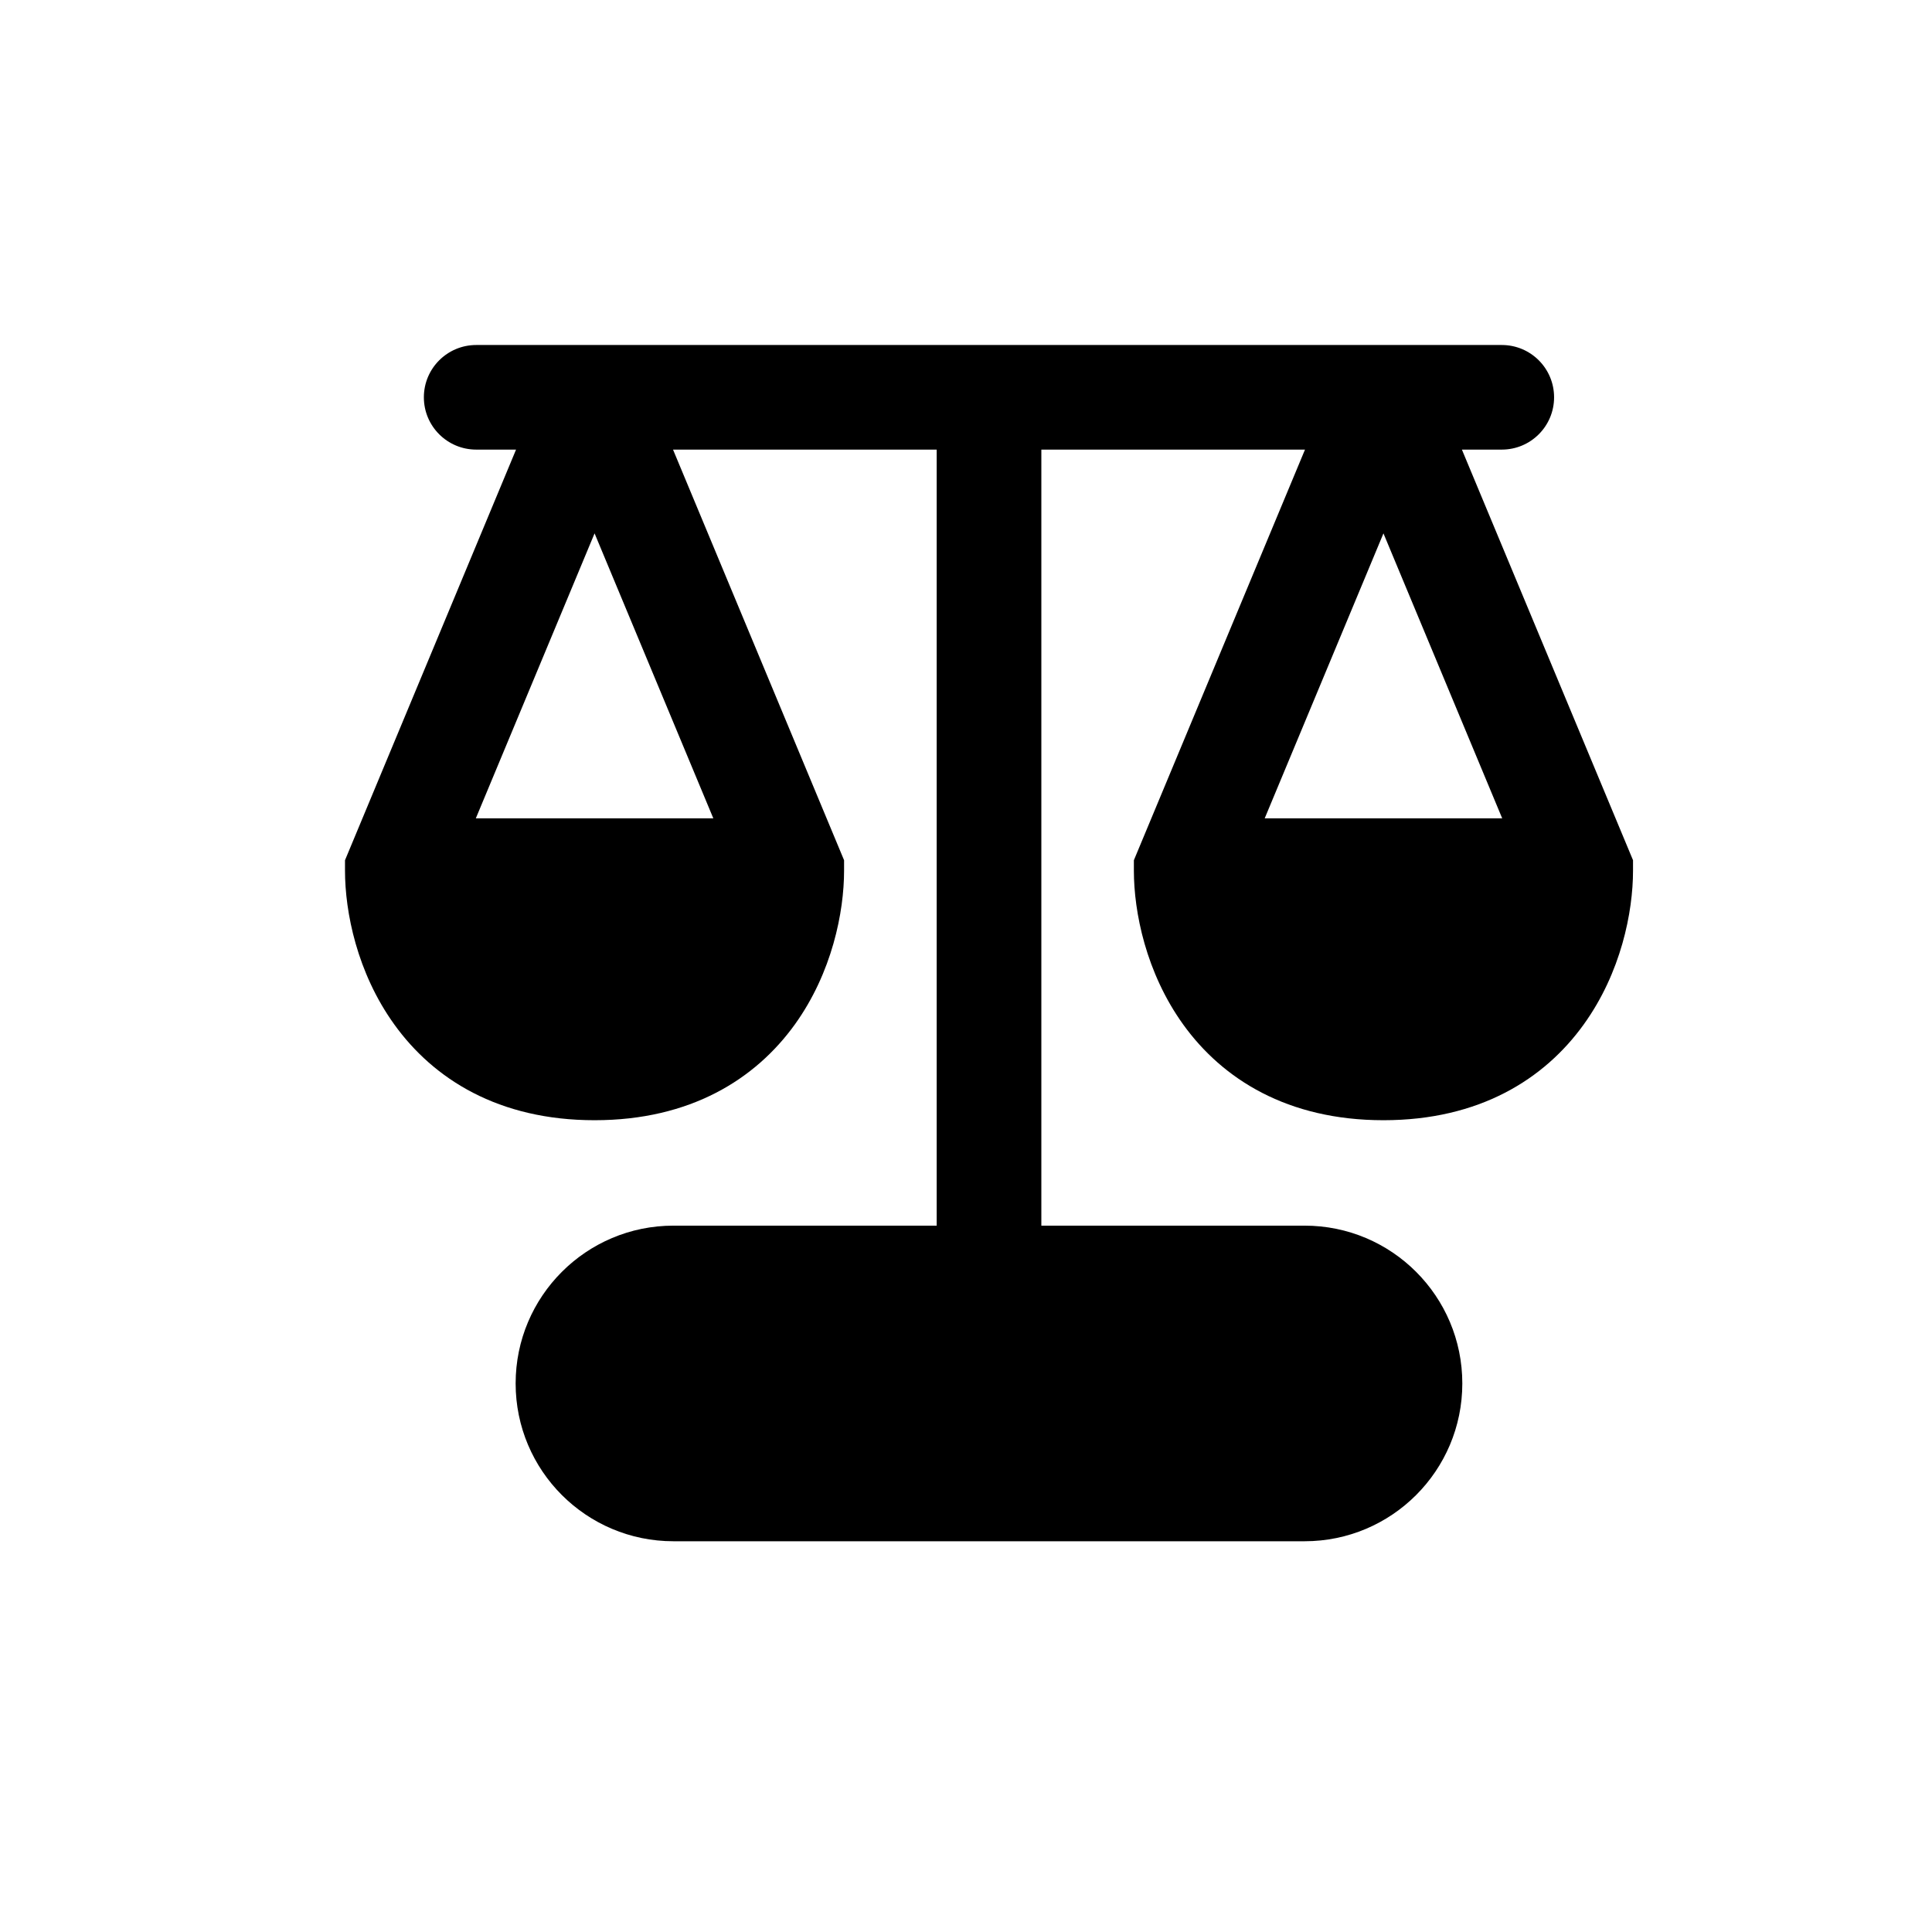 <svg width="28" height="28" viewBox="0 0 28 28" fill="none" xmlns="http://www.w3.org/2000/svg">
<path fill-rule="evenodd" clip-rule="evenodd" d="M6.143 5.758C6.143 5.339 6.483 5 6.902 5H21.765C22.184 5 22.523 5.339 22.523 5.758C22.523 6.177 22.184 6.516 21.765 6.516H21.187L23.667 12.467V12.618C23.667 13.216 23.494 14.096 22.952 14.848C22.383 15.639 21.441 16.235 20.05 16.235C18.66 16.235 17.717 15.639 17.148 14.848C16.607 14.096 16.433 13.216 16.433 12.618V12.467L18.913 6.516H15.092V17.763H18.907C20.17 17.763 21.193 18.787 21.193 20.05C21.193 21.313 20.17 22.337 18.907 22.337H9.76C8.497 22.337 7.473 21.313 7.473 20.05C7.473 18.787 8.497 17.763 9.76 17.763H13.575V6.516H9.754L12.233 12.467V12.618C12.233 13.216 12.06 14.096 11.519 14.848C10.949 15.639 10.007 16.235 8.617 16.235C7.226 16.235 6.284 15.639 5.715 14.848C5.173 14.096 5 13.216 5 12.618V12.467L7.479 6.516H6.902C6.483 6.516 6.143 6.177 6.143 5.758ZM8.617 7.73L6.896 11.86H10.338L8.617 7.73ZM18.329 11.86L20.05 7.73L21.771 11.86H18.329Z" fill="black"/>
</svg>
